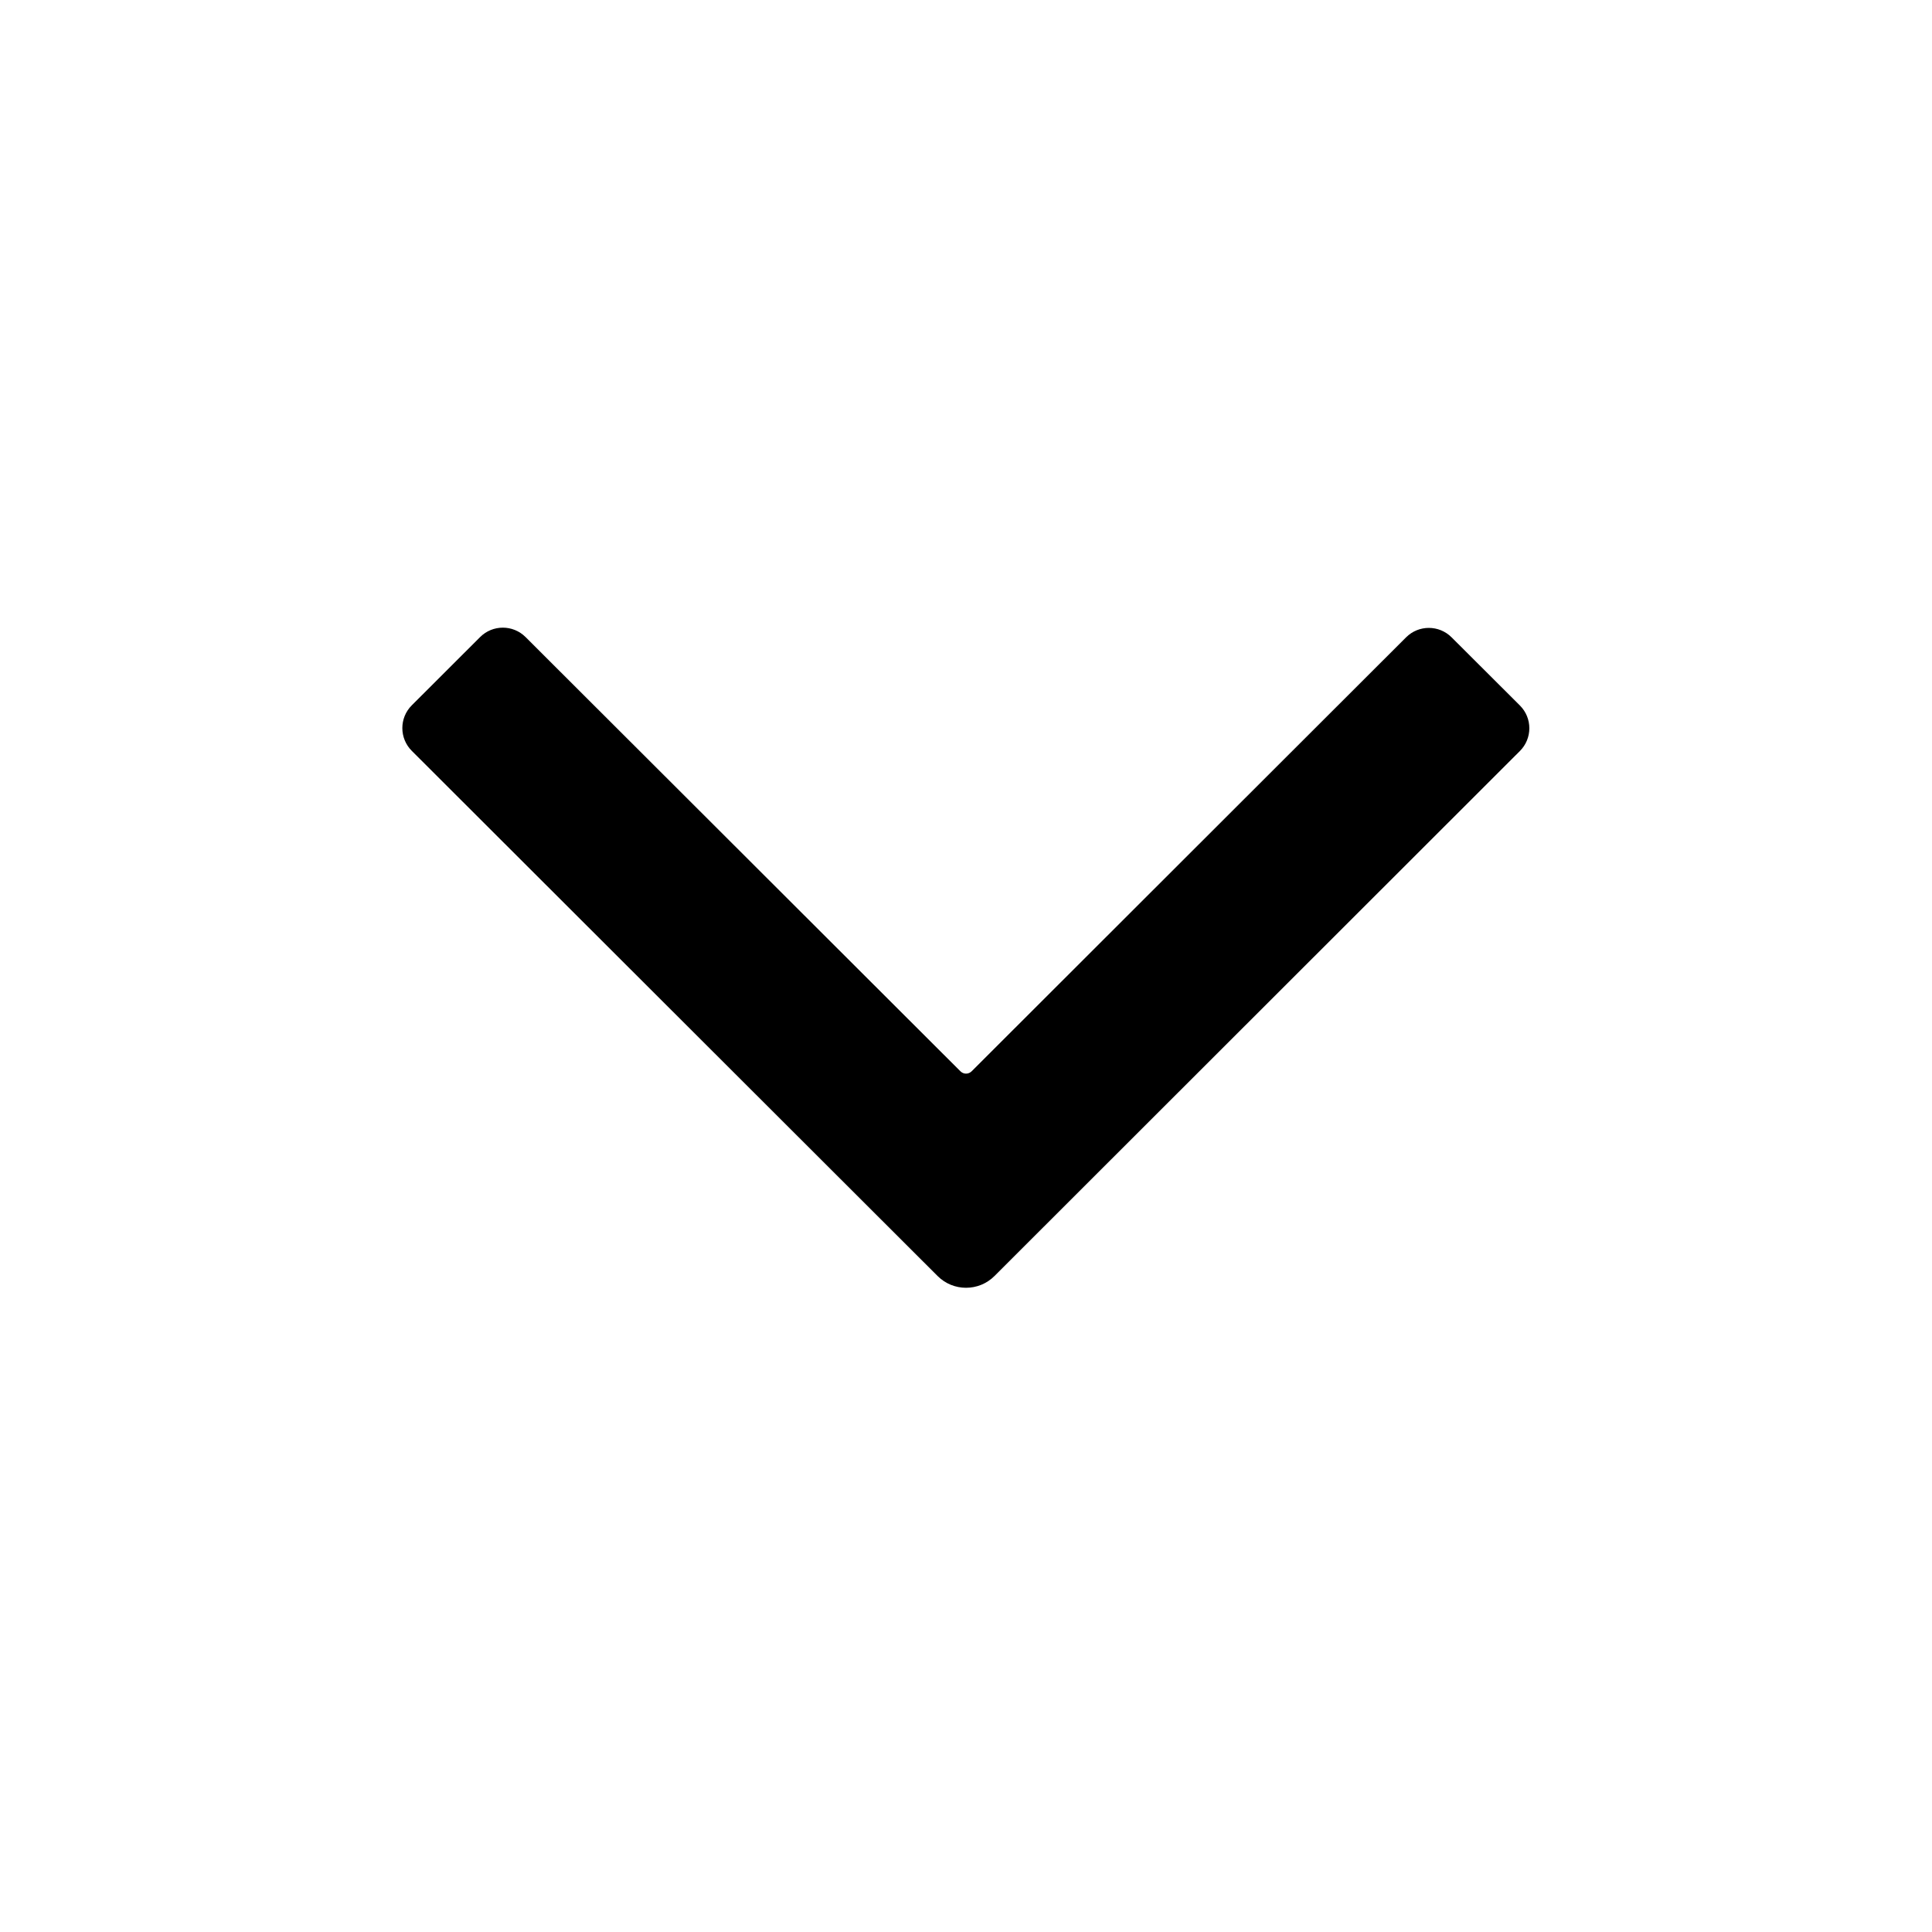 <svg width="24" height="24" viewBox="0 0 24 24" fill="none" xmlns="http://www.w3.org/2000/svg">
<path fill-rule="evenodd" clip-rule="evenodd" d="M5.964 7.914C6.12 7.758 6.373 7.758 6.529 7.914L11.93 13.307C11.969 13.347 12.032 13.347 12.071 13.307L17.467 7.917C17.623 7.761 17.876 7.761 18.032 7.917L18.881 8.764C19.037 8.92 19.037 9.173 18.881 9.329L12.354 15.851C12.159 16.046 11.842 16.046 11.647 15.851L5.115 9.327C4.959 9.171 4.959 8.918 5.115 8.762L5.964 7.914Z" fill="currentColor"/>
</svg>
